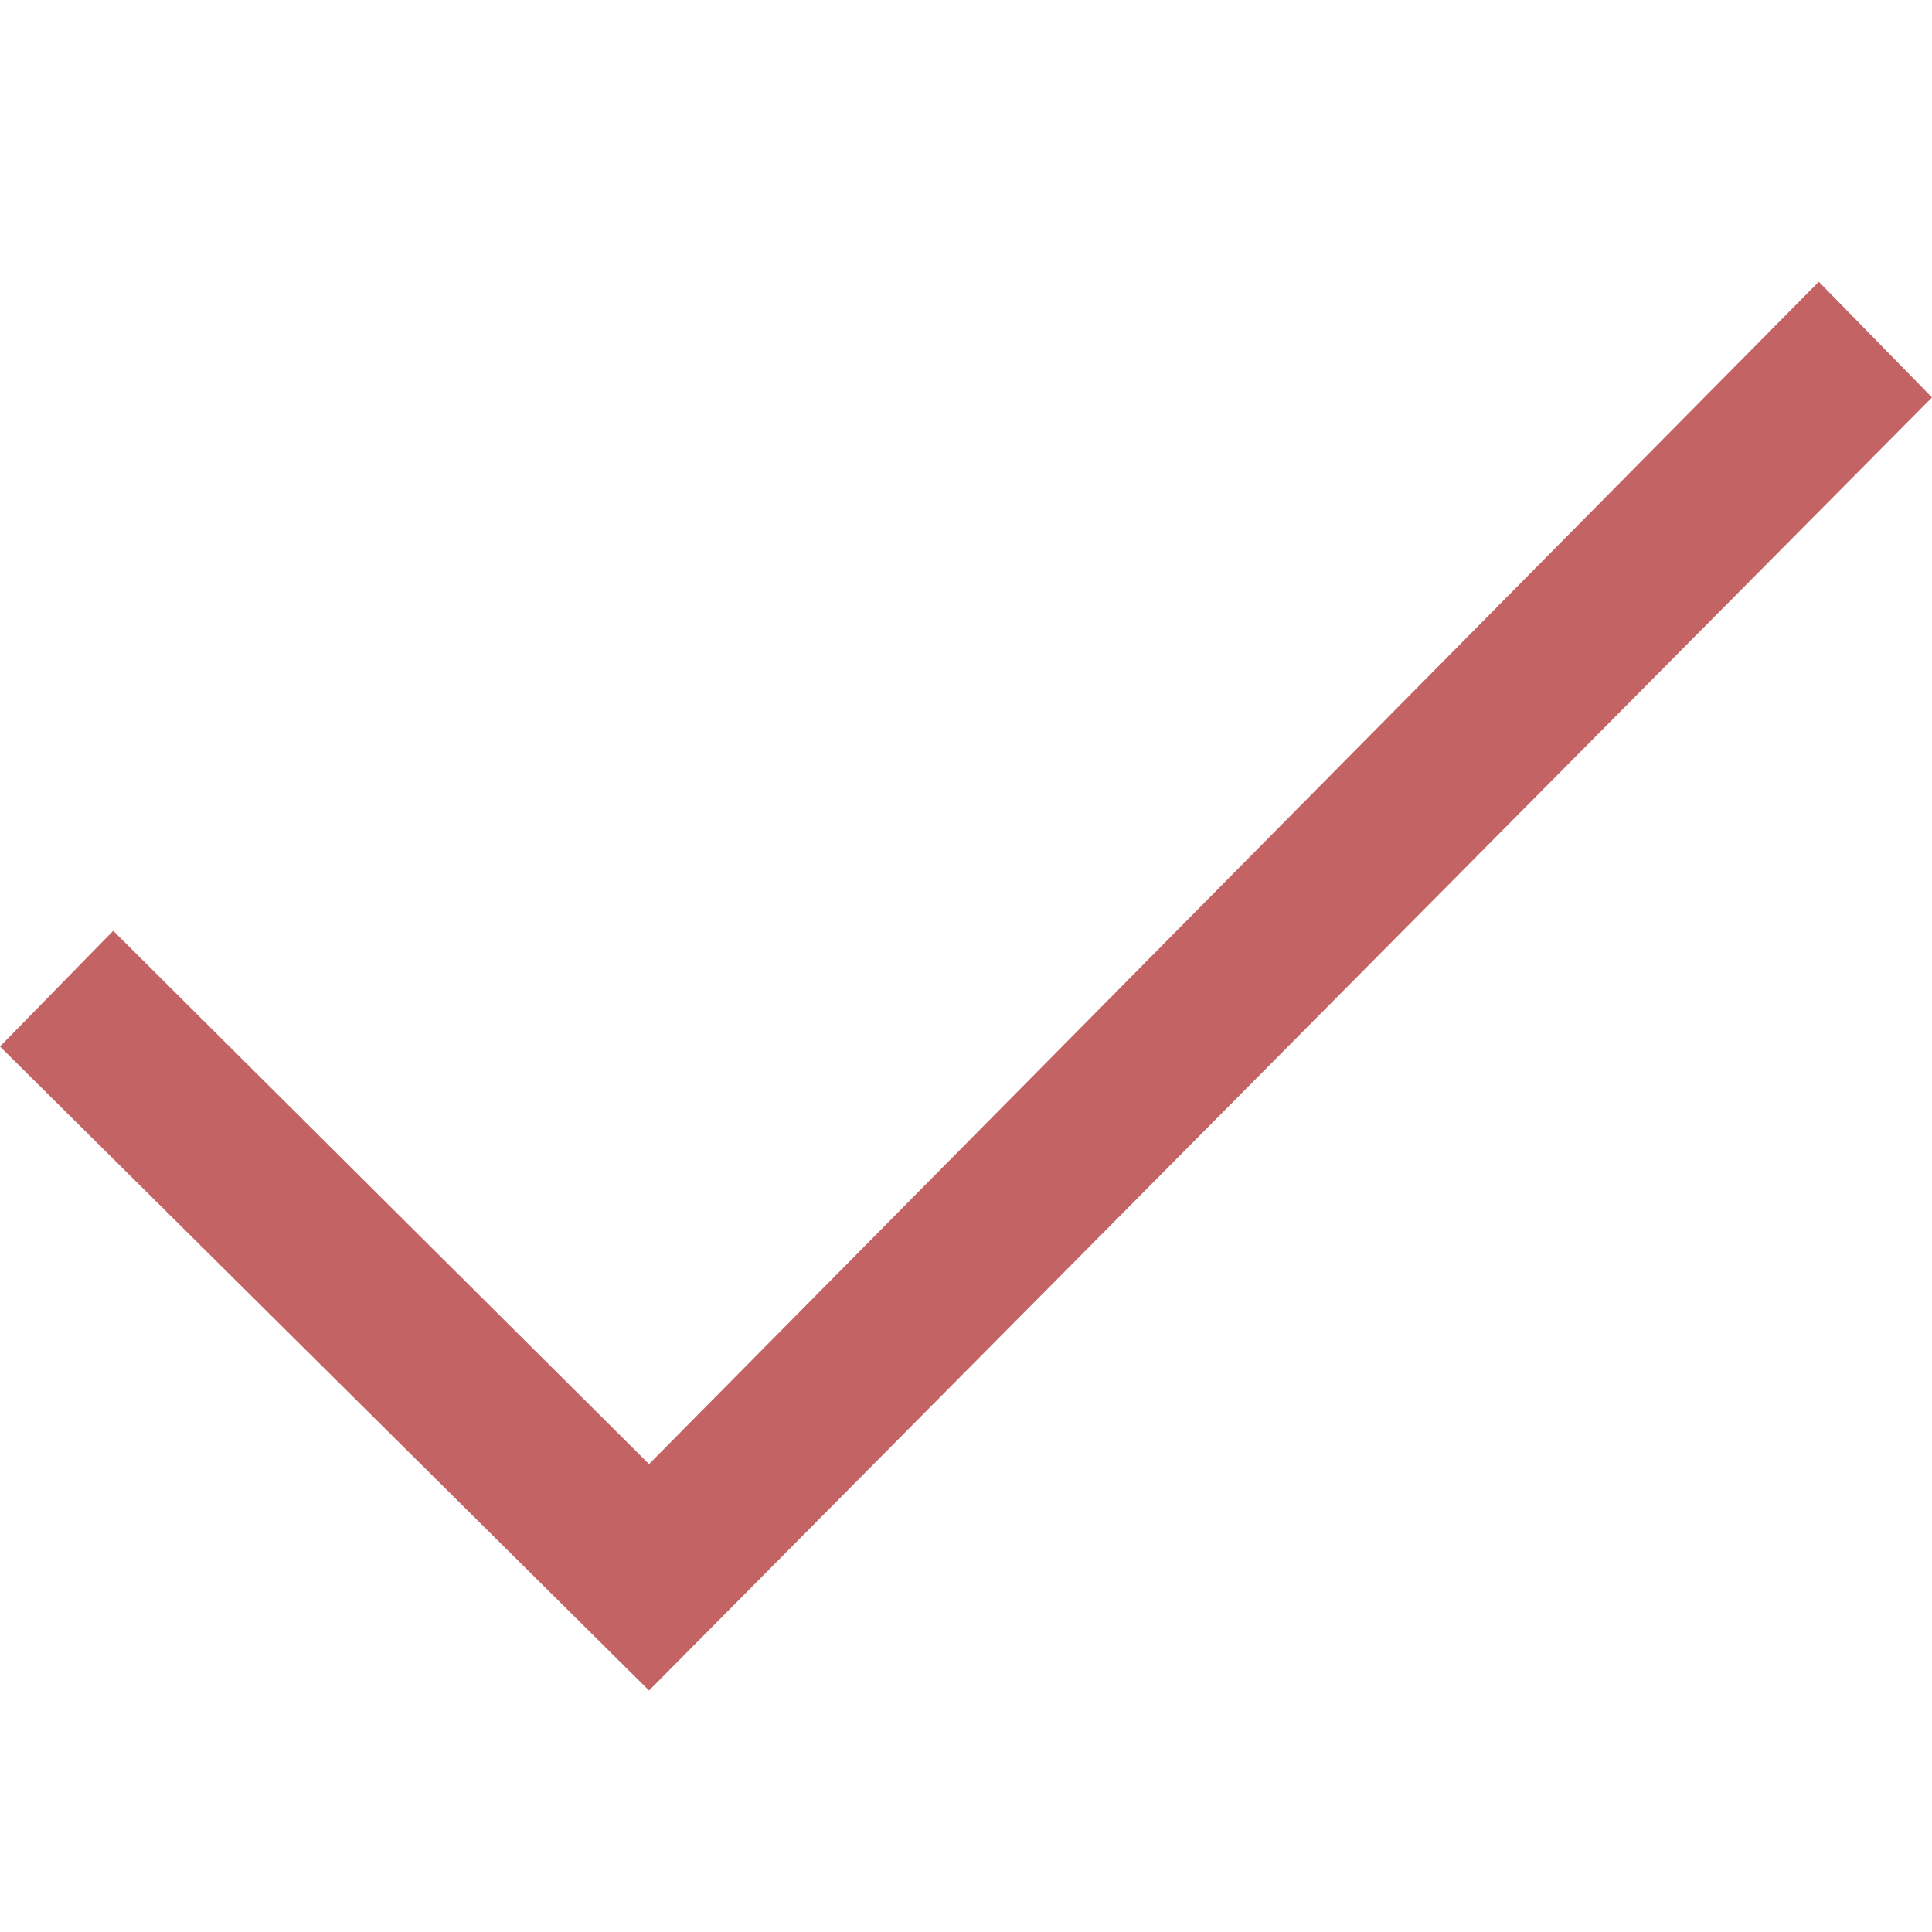 <?xml version="1.0" encoding="UTF-8"?>
<svg xmlns="http://www.w3.org/2000/svg" xmlns:xlink="http://www.w3.org/1999/xlink" width="480pt" height="480pt" viewBox="0 0 480 480" version="1.1">
<g id="surface17248287">
<path style=" stroke:none;fill-rule:evenodd;fill:rgb(68.627%,18.431%,18.431%);fill-opacity:0.749;" d="M 451.875 70 L 161.25 363.75 L 28.125 231.25 L 0 260 L 161.25 420 L 480 98.75 Z M 451.875 70 "/>
</g>
</svg>
